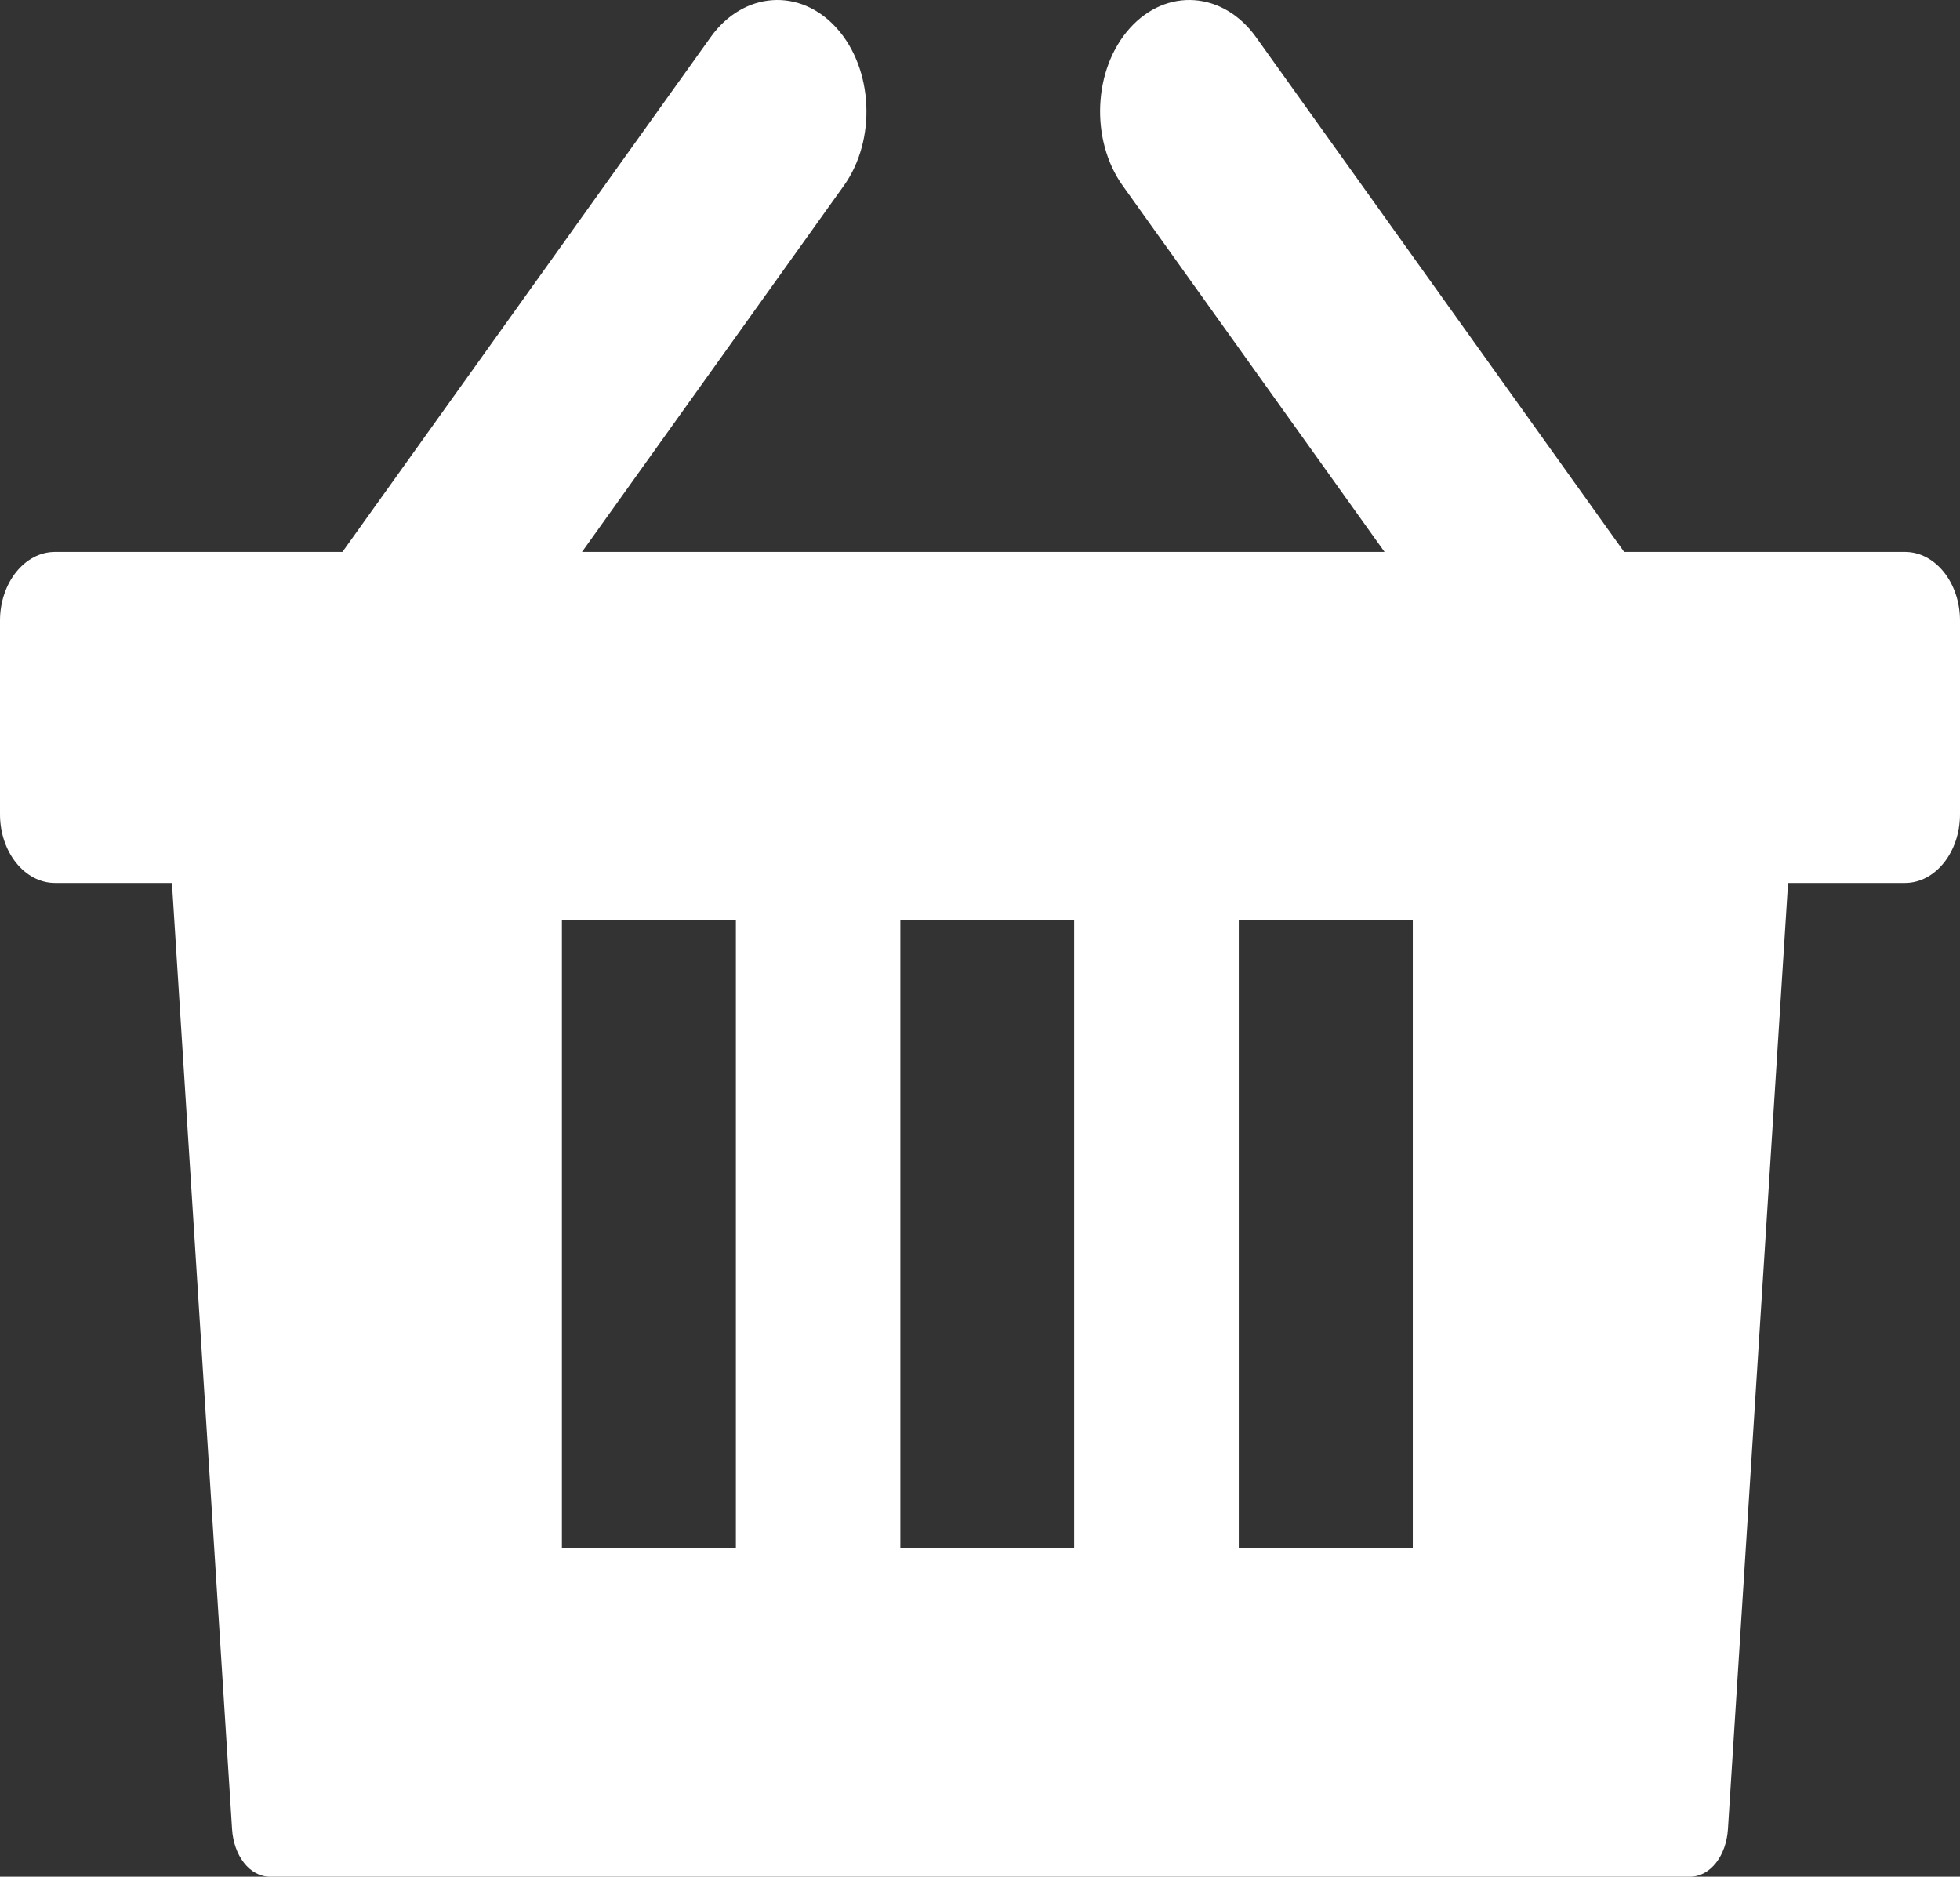<svg width="47" height="45" viewBox="0 0 47 45" fill="none" xmlns="http://www.w3.org/2000/svg">
<rect x="0" y="0" width="47" height="45" fill="#333333" stroke="none"/>
<path fill-rule="evenodd" clip-rule="evenodd" d="M4.605 13.234H8.211L17.042 0.89C17.826 -0.207 19.188 -0.303 20.064 0.676C20.943 1.654 21.02 3.353 20.236 4.451L13.956 13.234H33.201L26.921 4.451C26.137 3.353 26.213 1.654 27.093 0.676C27.973 -0.303 29.331 -0.207 30.118 0.89L38.946 13.234H42.395H42.441H45.681C46.407 13.234 47 13.974 47 14.881V19.525C47 20.432 46.407 21.172 45.681 21.172H42.877L41.435 43.859C41.397 44.484 41.022 45 40.521 45H6.479C5.978 45 5.603 44.484 5.565 43.859L4.123 21.172H1.319C0.593 21.172 0 20.432 0 19.525V14.881C0 13.974 0.593 13.234 1.319 13.234H4.559H4.605ZM29.705 22.064H33.878V37.115H29.705V22.064ZM21.59 22.064H25.758V37.115H21.59V22.064ZM13.474 22.064H17.646V37.115H13.474V22.064Z" fill="#fff"/>
</svg>
